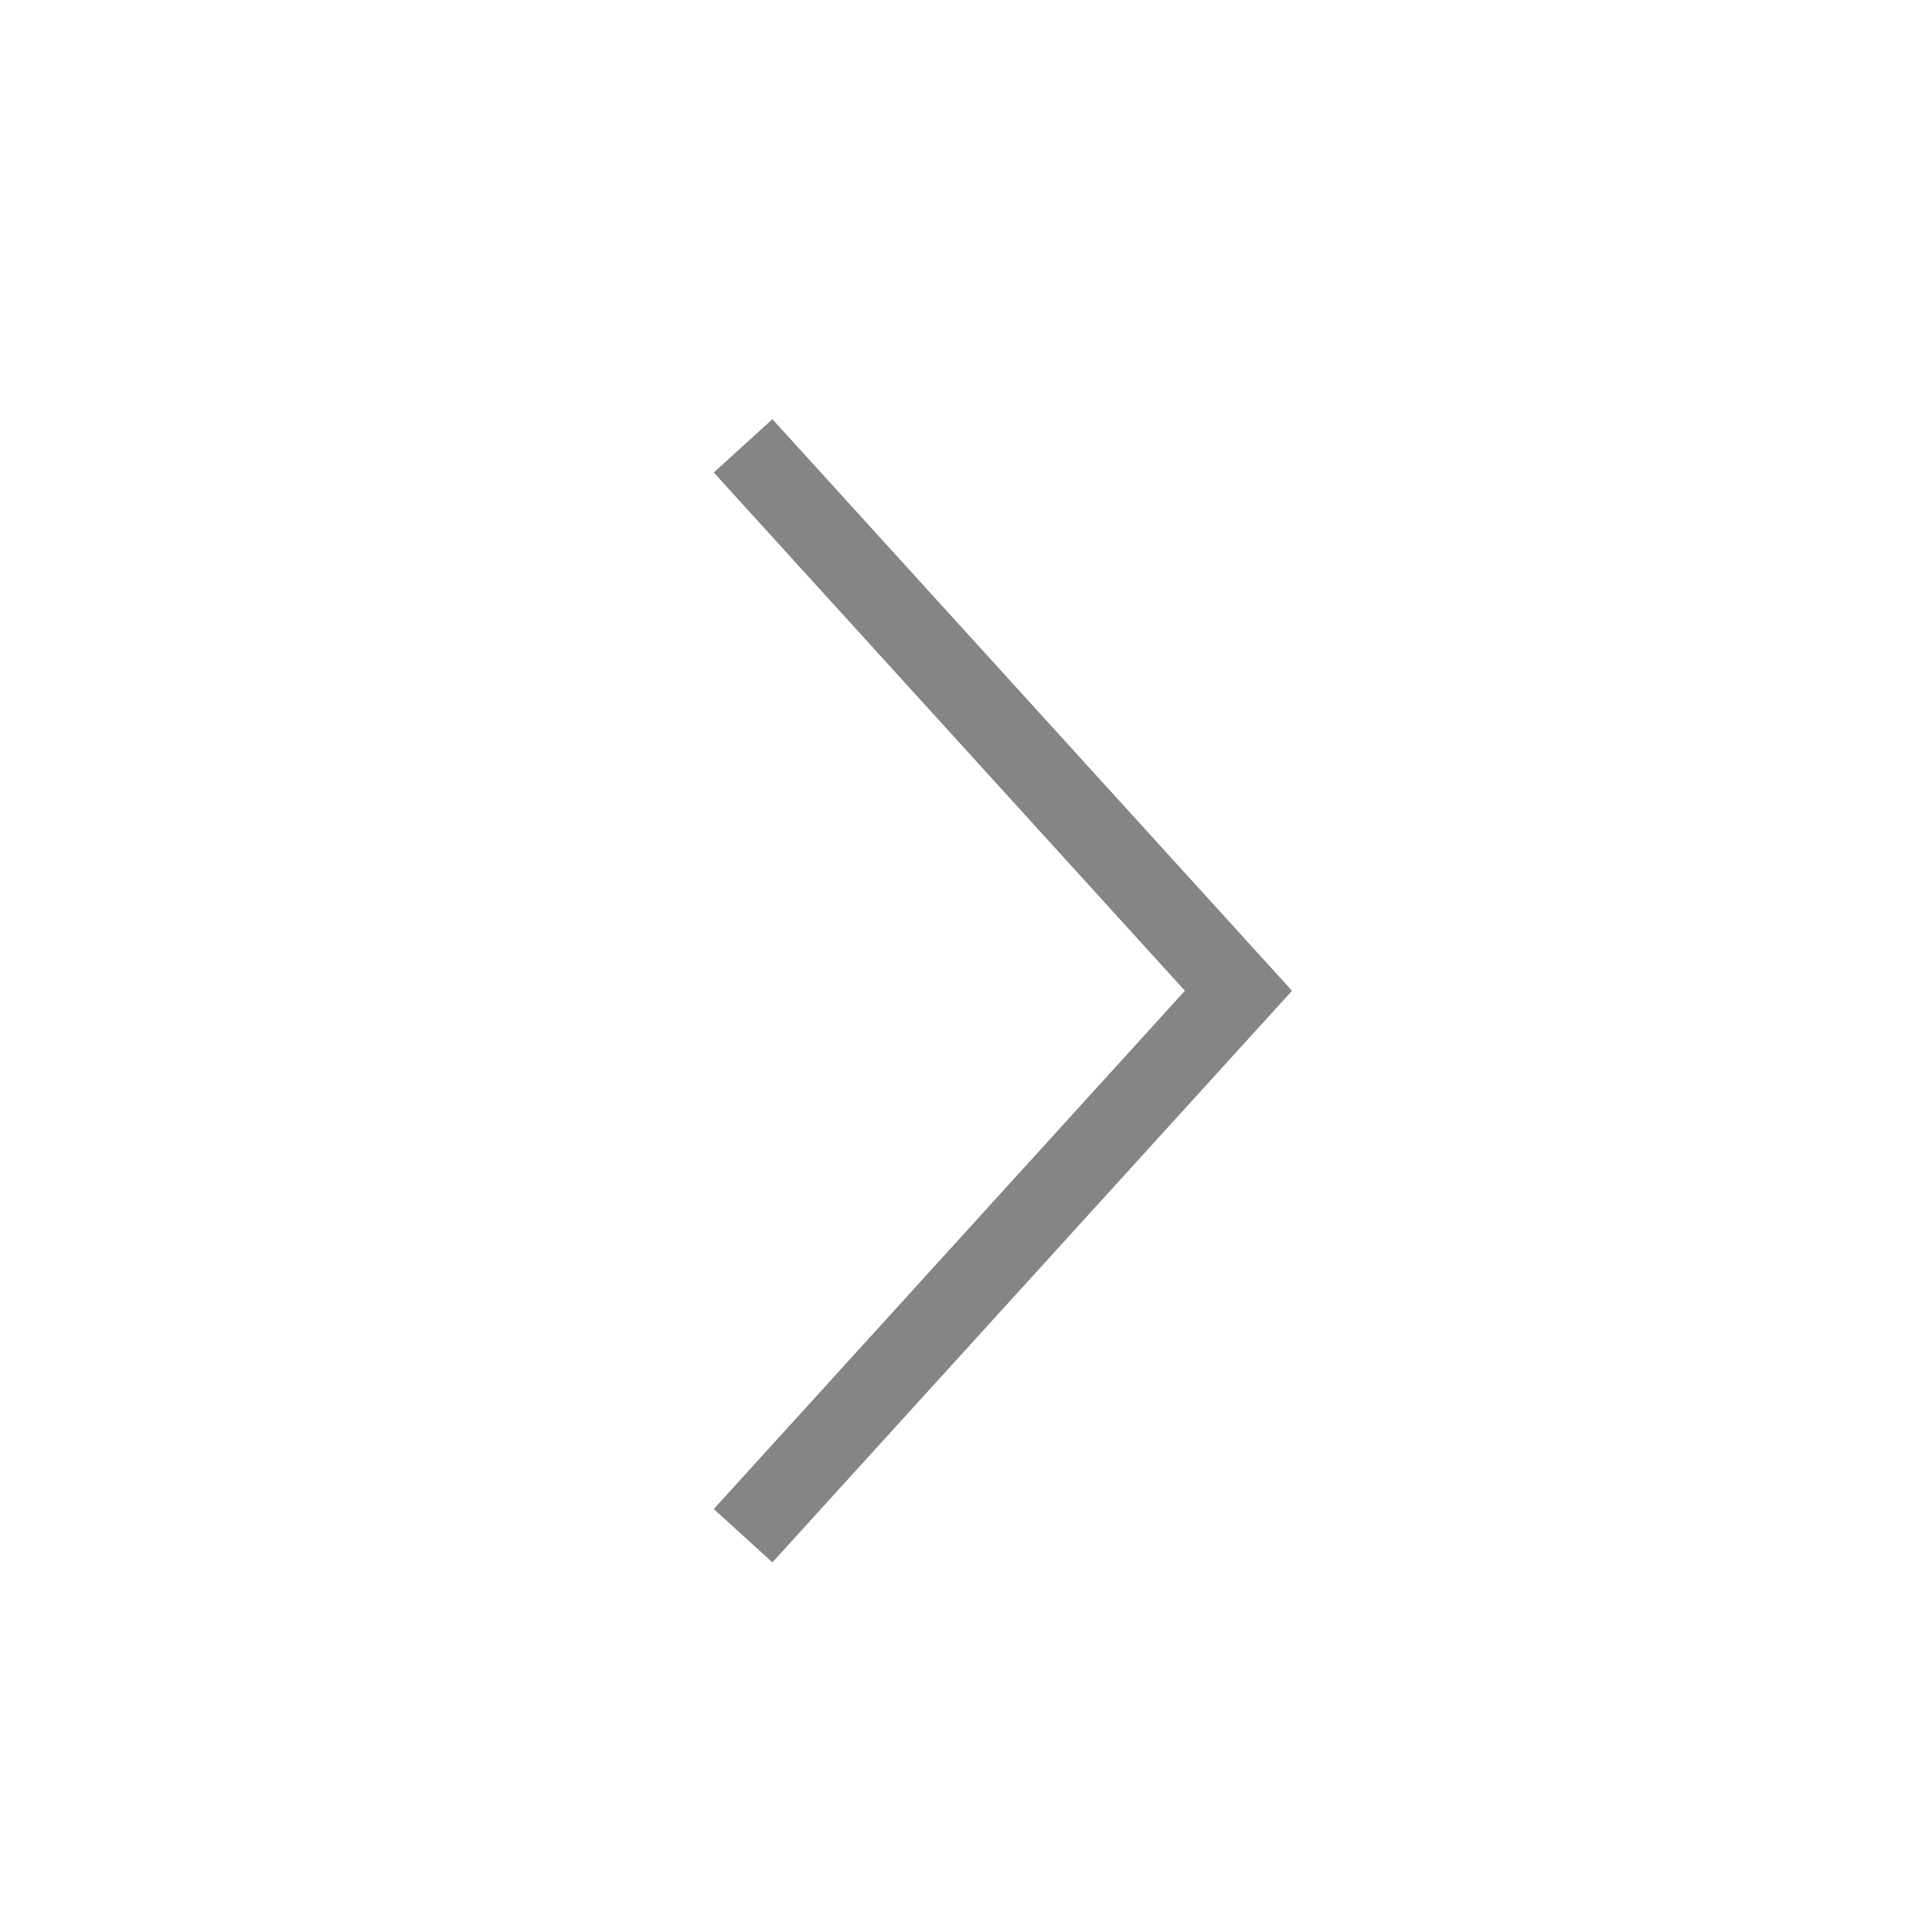 <svg xmlns="http://www.w3.org/2000/svg" width="39" height="39" viewBox="0 0 39 39">
    <g fill="none" fill-rule="evenodd">
        <g>
            <g>
                <path d="M0 0H39V39H0z" transform="translate(-1371 -928) translate(1371 928)"/>
                <path stroke="#858585" stroke-width="1.6" d="M15 9L25 20 15 31" transform="translate(-1371 -928) translate(1371 928)"/>
            </g>
        </g>
    </g>
</svg>
